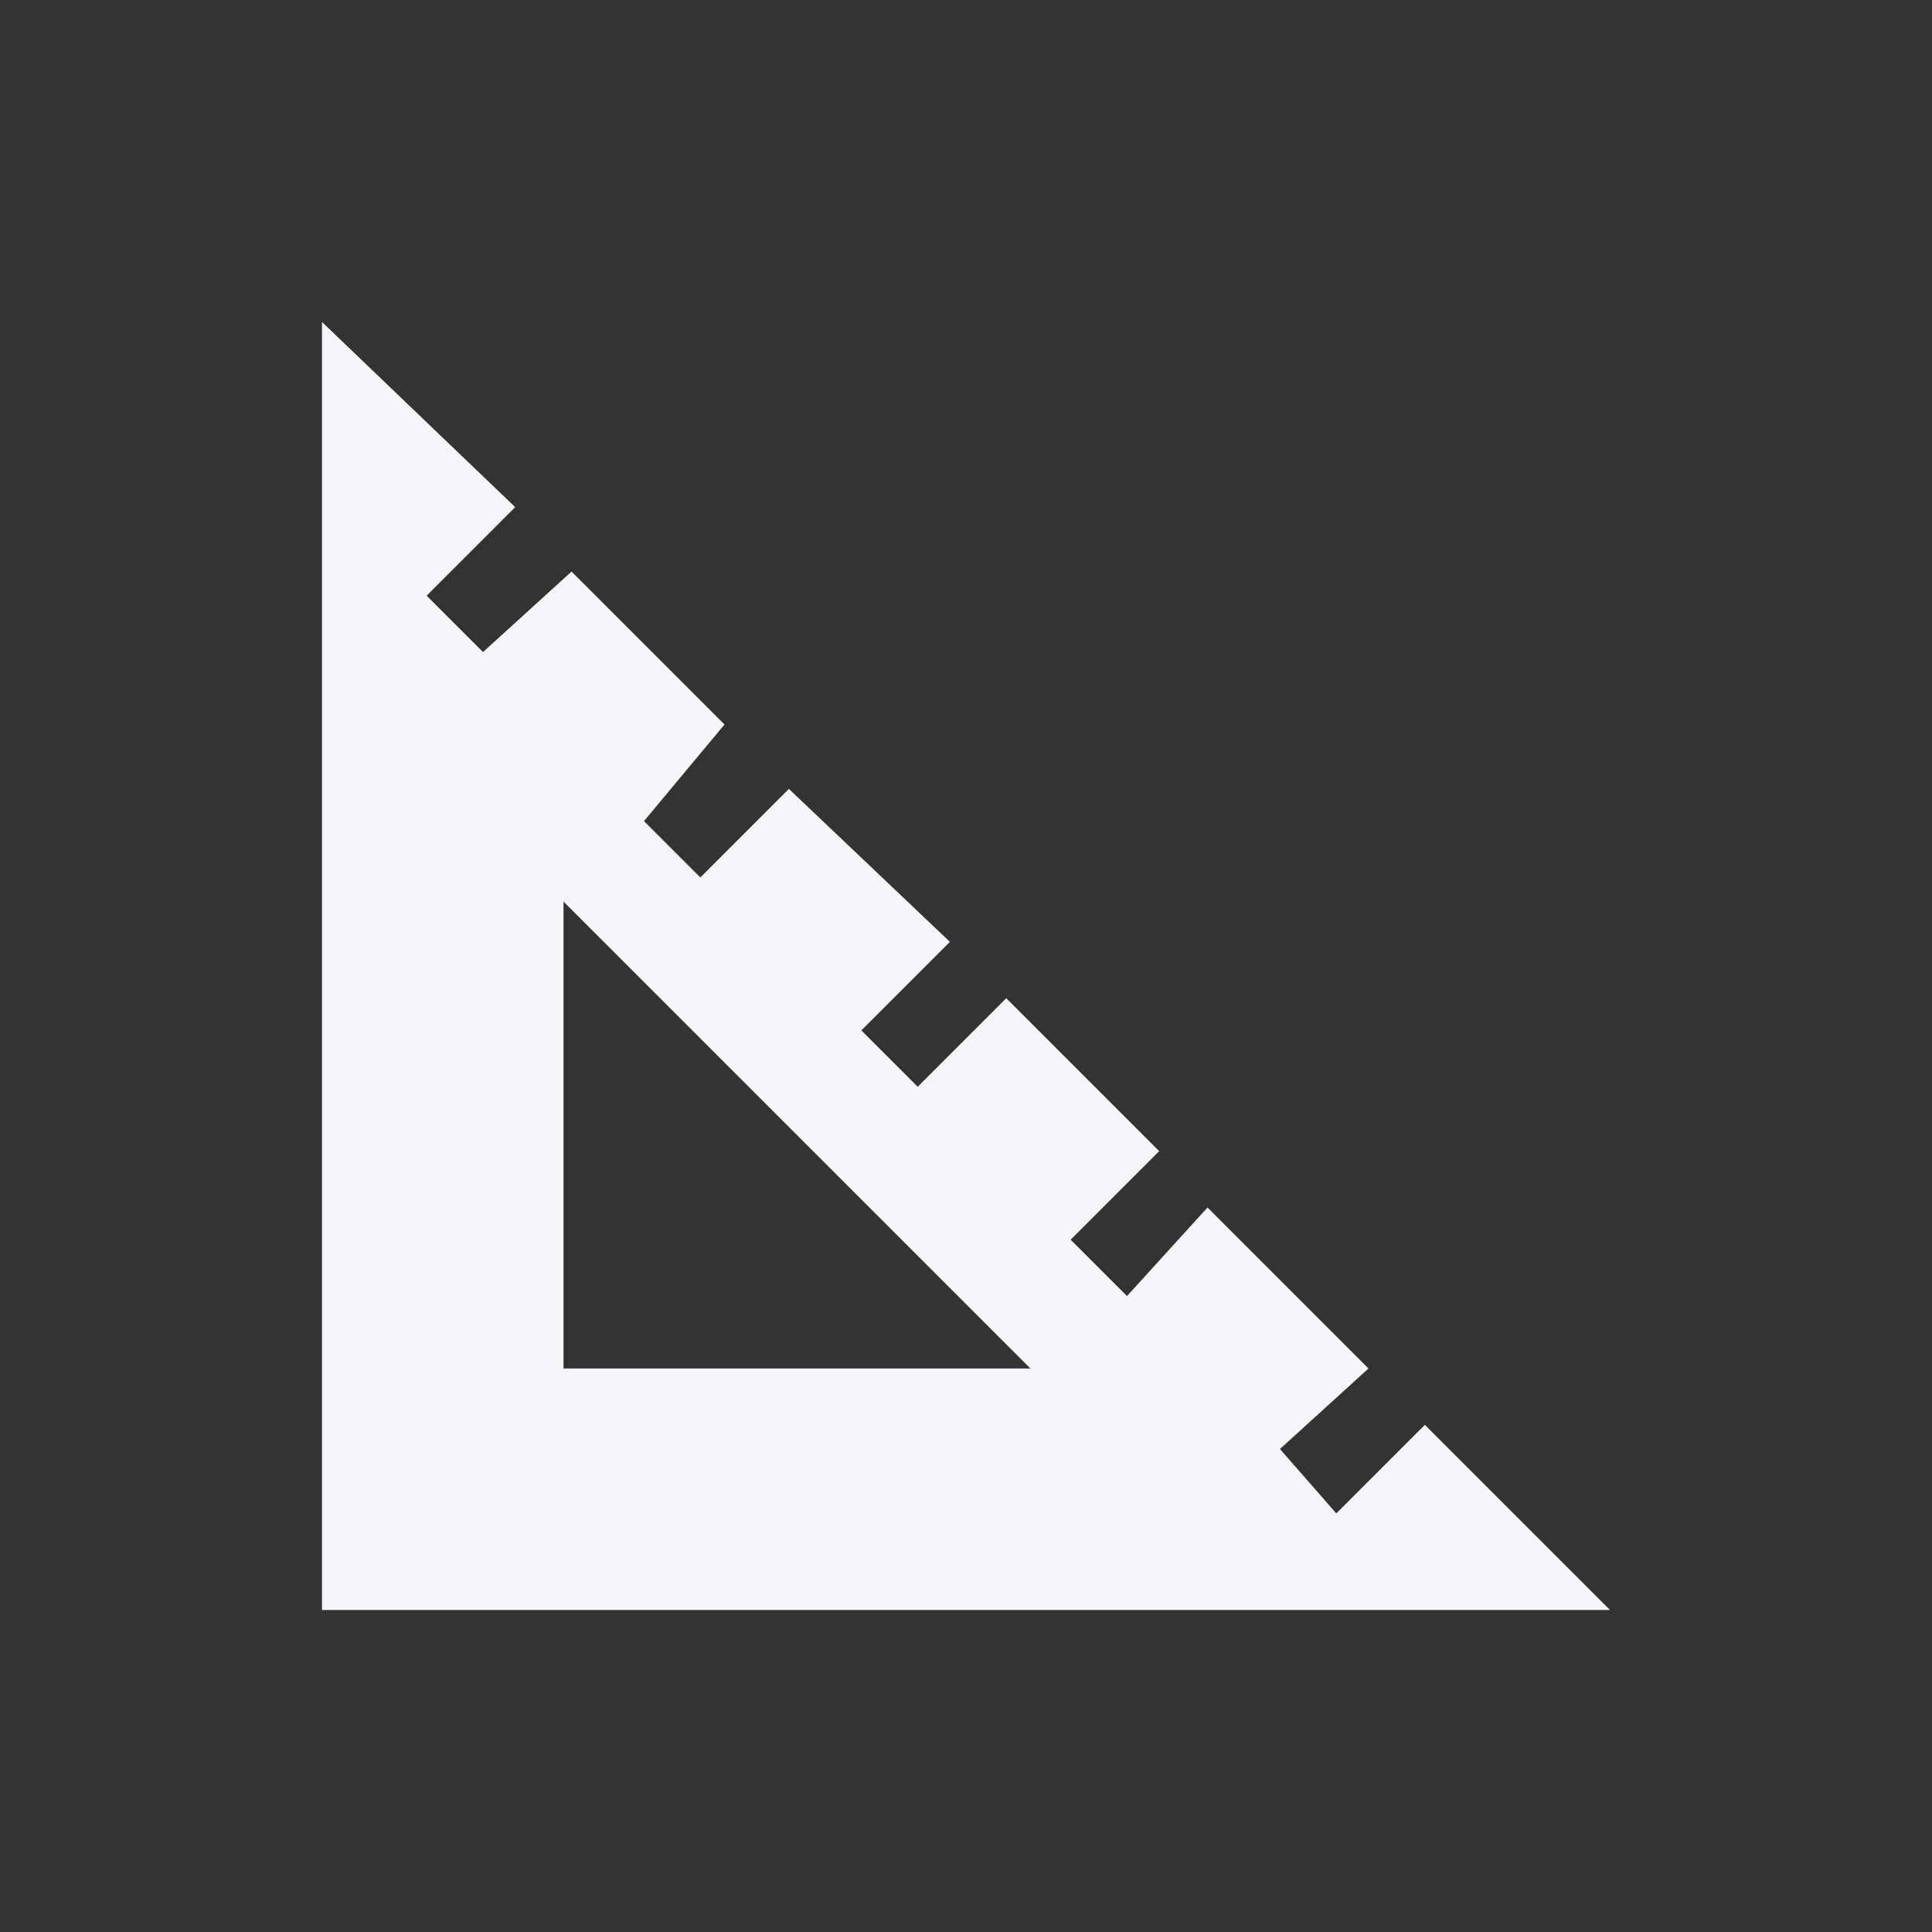 <?xml version="1.0" encoding="UTF-8"?><!DOCTYPE svg PUBLIC "-//W3C//DTD SVG 1.1//EN" "http://www.w3.org/Graphics/SVG/1.1/DTD/svg11.dtd"><svg fill="#f4f5f8" xmlns="http://www.w3.org/2000/svg" xmlns:xlink="http://www.w3.org/1999/xlink" version="1.1" id="mdi-set-square" width="24" height="24" viewBox="0 0 24 24"><rect x="0" y="0" width="24" height="24" fill="#333333" stroke="none"/><path d="M17.7 17.7L16.6 18.8L15.9 18L17 17L15 15L14 16.1L13.3 15.4L14.4 14.3L12.5 12.4L11.4 13.5L10.7 12.8L11.8 11.7L9.8 9.8L8.7 10.9L8 10.2L9 9L7.1 7.1L6 8.1L5.3 7.4L6.4 6.3L4 4V20H20L17.7 17.7M7 17V11.2L12.8 17H7Z" /></svg>